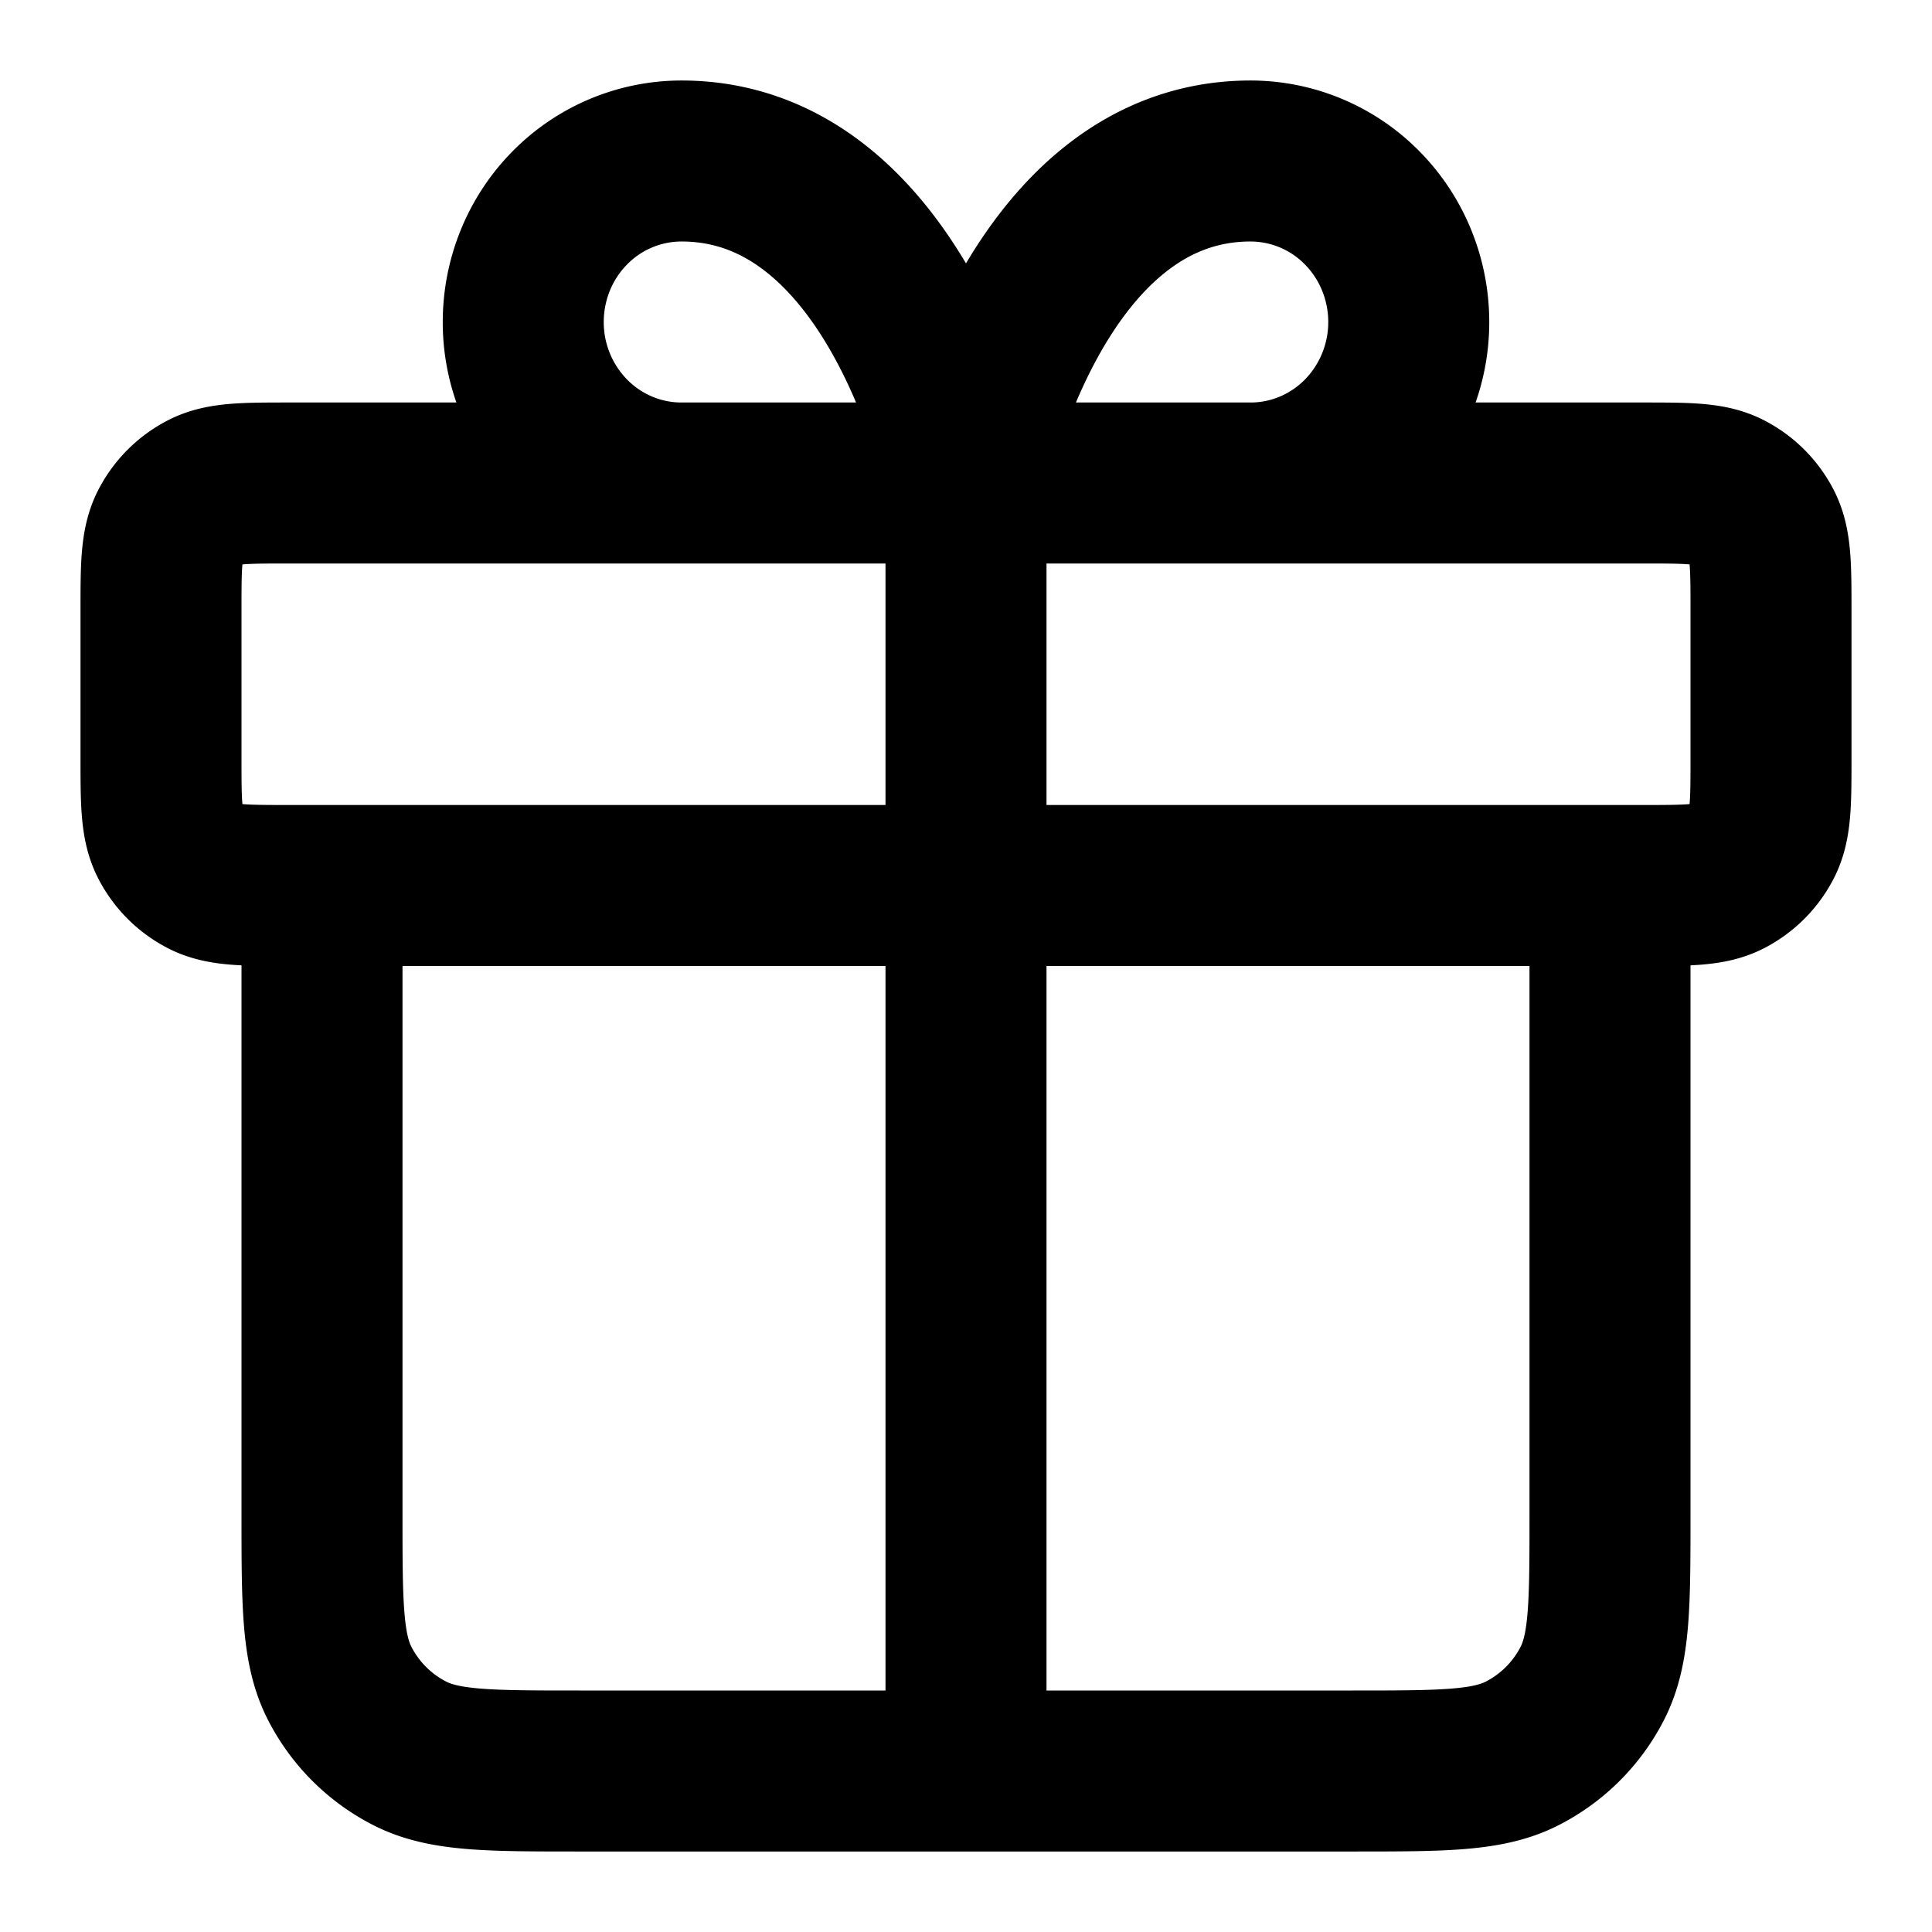 <svg xmlns="http://www.w3.org/2000/svg" viewBox="0 0 24 24" fill="none">
  <path d="M12 6v16m0-16H8.464c-.52 0-1.02-.21-1.389-.586A2.019 2.019 0 0 1 6.5 4c0-.53.207-1.04.575-1.414A1.947 1.947 0 0 1 8.465 2C11.214 2 12 6 12 6Zm0 0h3.536c.52 0 1.02-.21 1.389-.586A2.02 2.02 0 0 0 17.5 4c0-.53-.207-1.04-.575-1.414A1.947 1.947 0 0 0 15.535 2C12.786 2 12 6 12 6Zm8 5v7.8c0 1.12 0 1.68-.218 2.108a2 2 0 0 1-.874.874C18.48 22 17.92 22 16.8 22H7.2c-1.12 0-1.68 0-2.108-.218a2 2 0 0 1-.874-.874C4 20.48 4 19.92 4 18.8V11M2 7.6v1.8c0 .56 0 .84.109 1.054a1 1 0 0 0 .437.437C2.76 11 3.04 11 3.6 11h16.8c.56 0 .84 0 1.054-.109a1 1 0 0 0 .437-.437C22 10.24 22 9.96 22 9.4V7.6c0-.56 0-.84-.109-1.054a1 1 0 0 0-.437-.437C21.24 6 20.96 6 20.4 6H3.6c-.56 0-.84 0-1.054.109a1 1 0 0 0-.437.437C2 6.76 2 7.04 2 7.6Z" stroke="currentColor" stroke-width="2" stroke-linecap="round" stroke-linejoin="round"/>
</svg>
